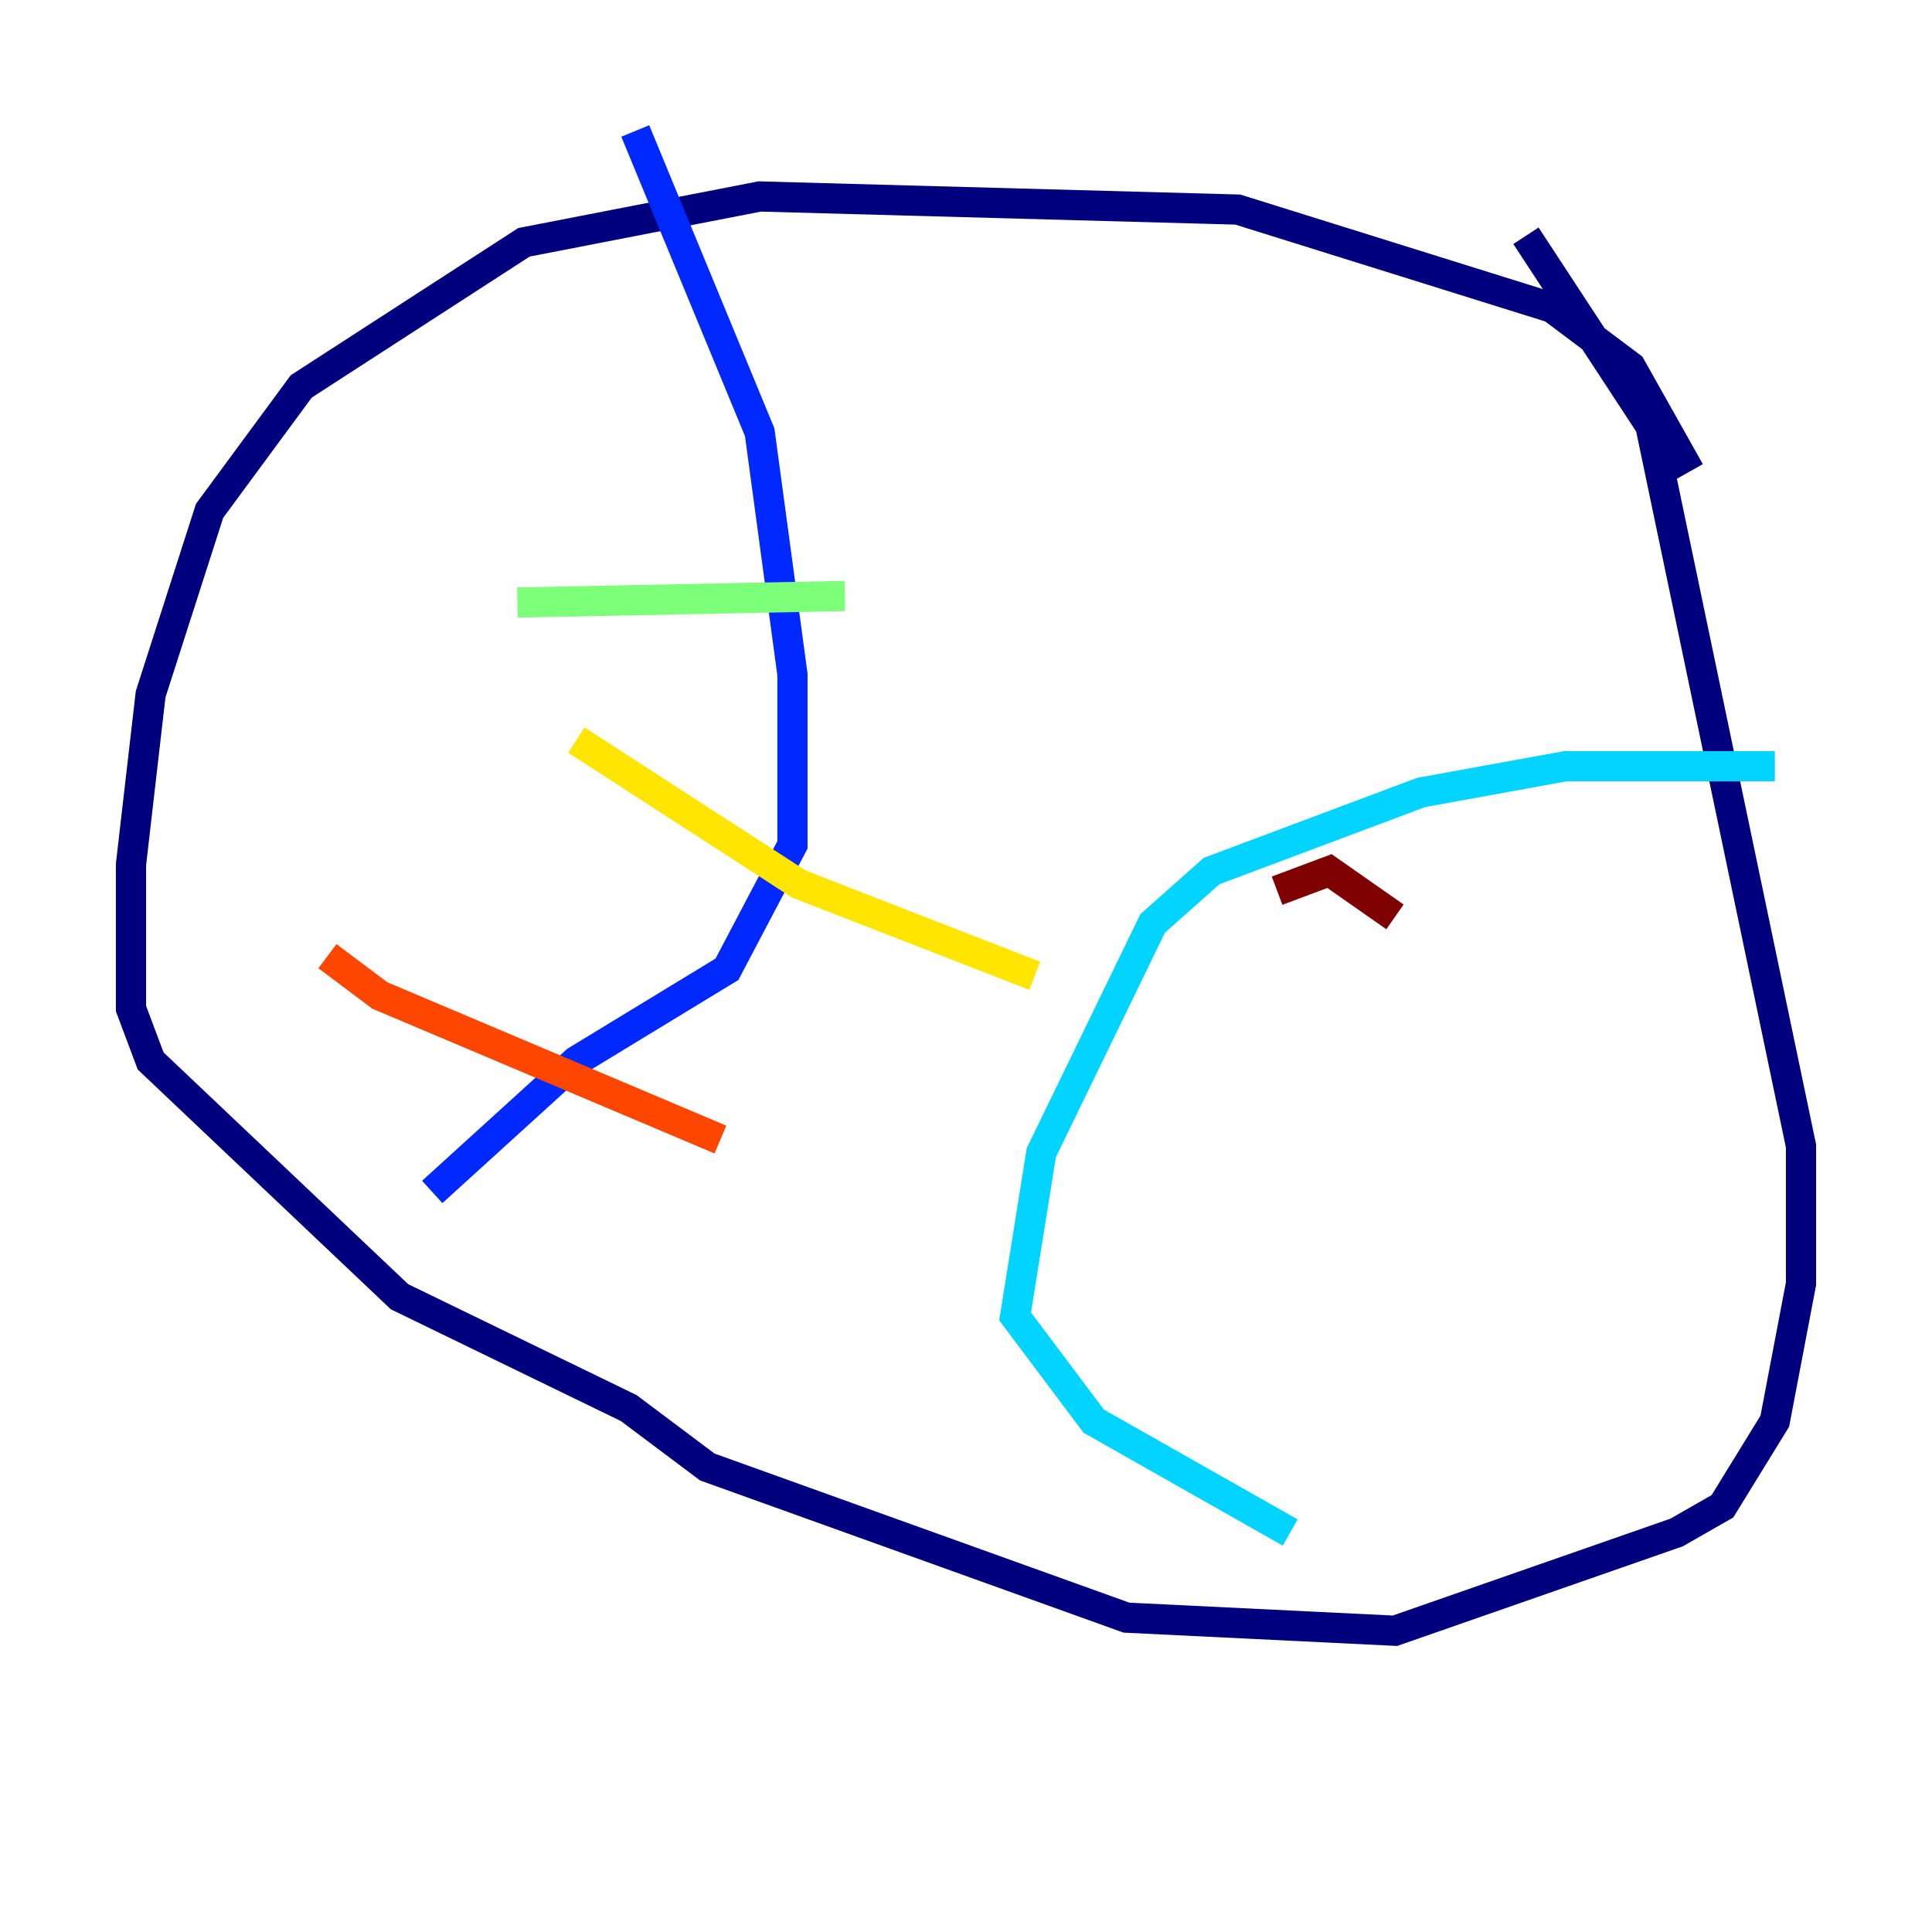 <?xml version="1.0" encoding="utf-8" ?>
<svg baseProfile="tiny" height="128" version="1.2" viewBox="0,0,128,128" width="128" xmlns="http://www.w3.org/2000/svg" xmlns:ev="http://www.w3.org/2001/xml-events" xmlns:xlink="http://www.w3.org/1999/xlink"><defs /><polyline fill="none" points="111.946,31.241 108.041,24.298 102.834,20.393 82.007,13.885 50.332,13.017 34.712,16.054 19.959,25.6 13.885,33.844 9.98,45.993 8.678,57.275 8.678,66.82 9.98,70.291 26.468,85.912 41.654,93.288 46.861,97.193 74.63,107.173 92.42,108.041 111.078,101.532 114.115,99.797 117.586,94.156 119.322,85.044 119.322,75.932 109.342,28.203 101.098,15.62" stroke="#00007f" stroke-width="2" /><polyline fill="none" points="42.088,8.678 50.332,28.637 52.502,44.691 52.502,55.973 48.163,64.217 38.183,70.291 28.637,78.969" stroke="#0028ff" stroke-width="2" /><polyline fill="none" points="117.586,50.766 103.702,50.766 94.156,52.502 80.271,57.709 76.366,61.18 68.99,76.366 67.254,87.214 72.461,94.156 85.478,101.532" stroke="#00d4ff" stroke-width="2" /><polyline fill="none" points="34.278,39.919 55.973,39.485" stroke="#7cff79" stroke-width="2" /><polyline fill="none" points="38.183,49.031 52.936,58.576 68.556,64.651" stroke="#ffe500" stroke-width="2" /><polyline fill="none" points="21.695,63.349 25.166,65.953 47.729,75.498" stroke="#ff4600" stroke-width="2" /><polyline fill="none" points="84.61,59.01 88.081,57.709 92.42,60.746" stroke="#7f0000" stroke-width="2" /></svg>